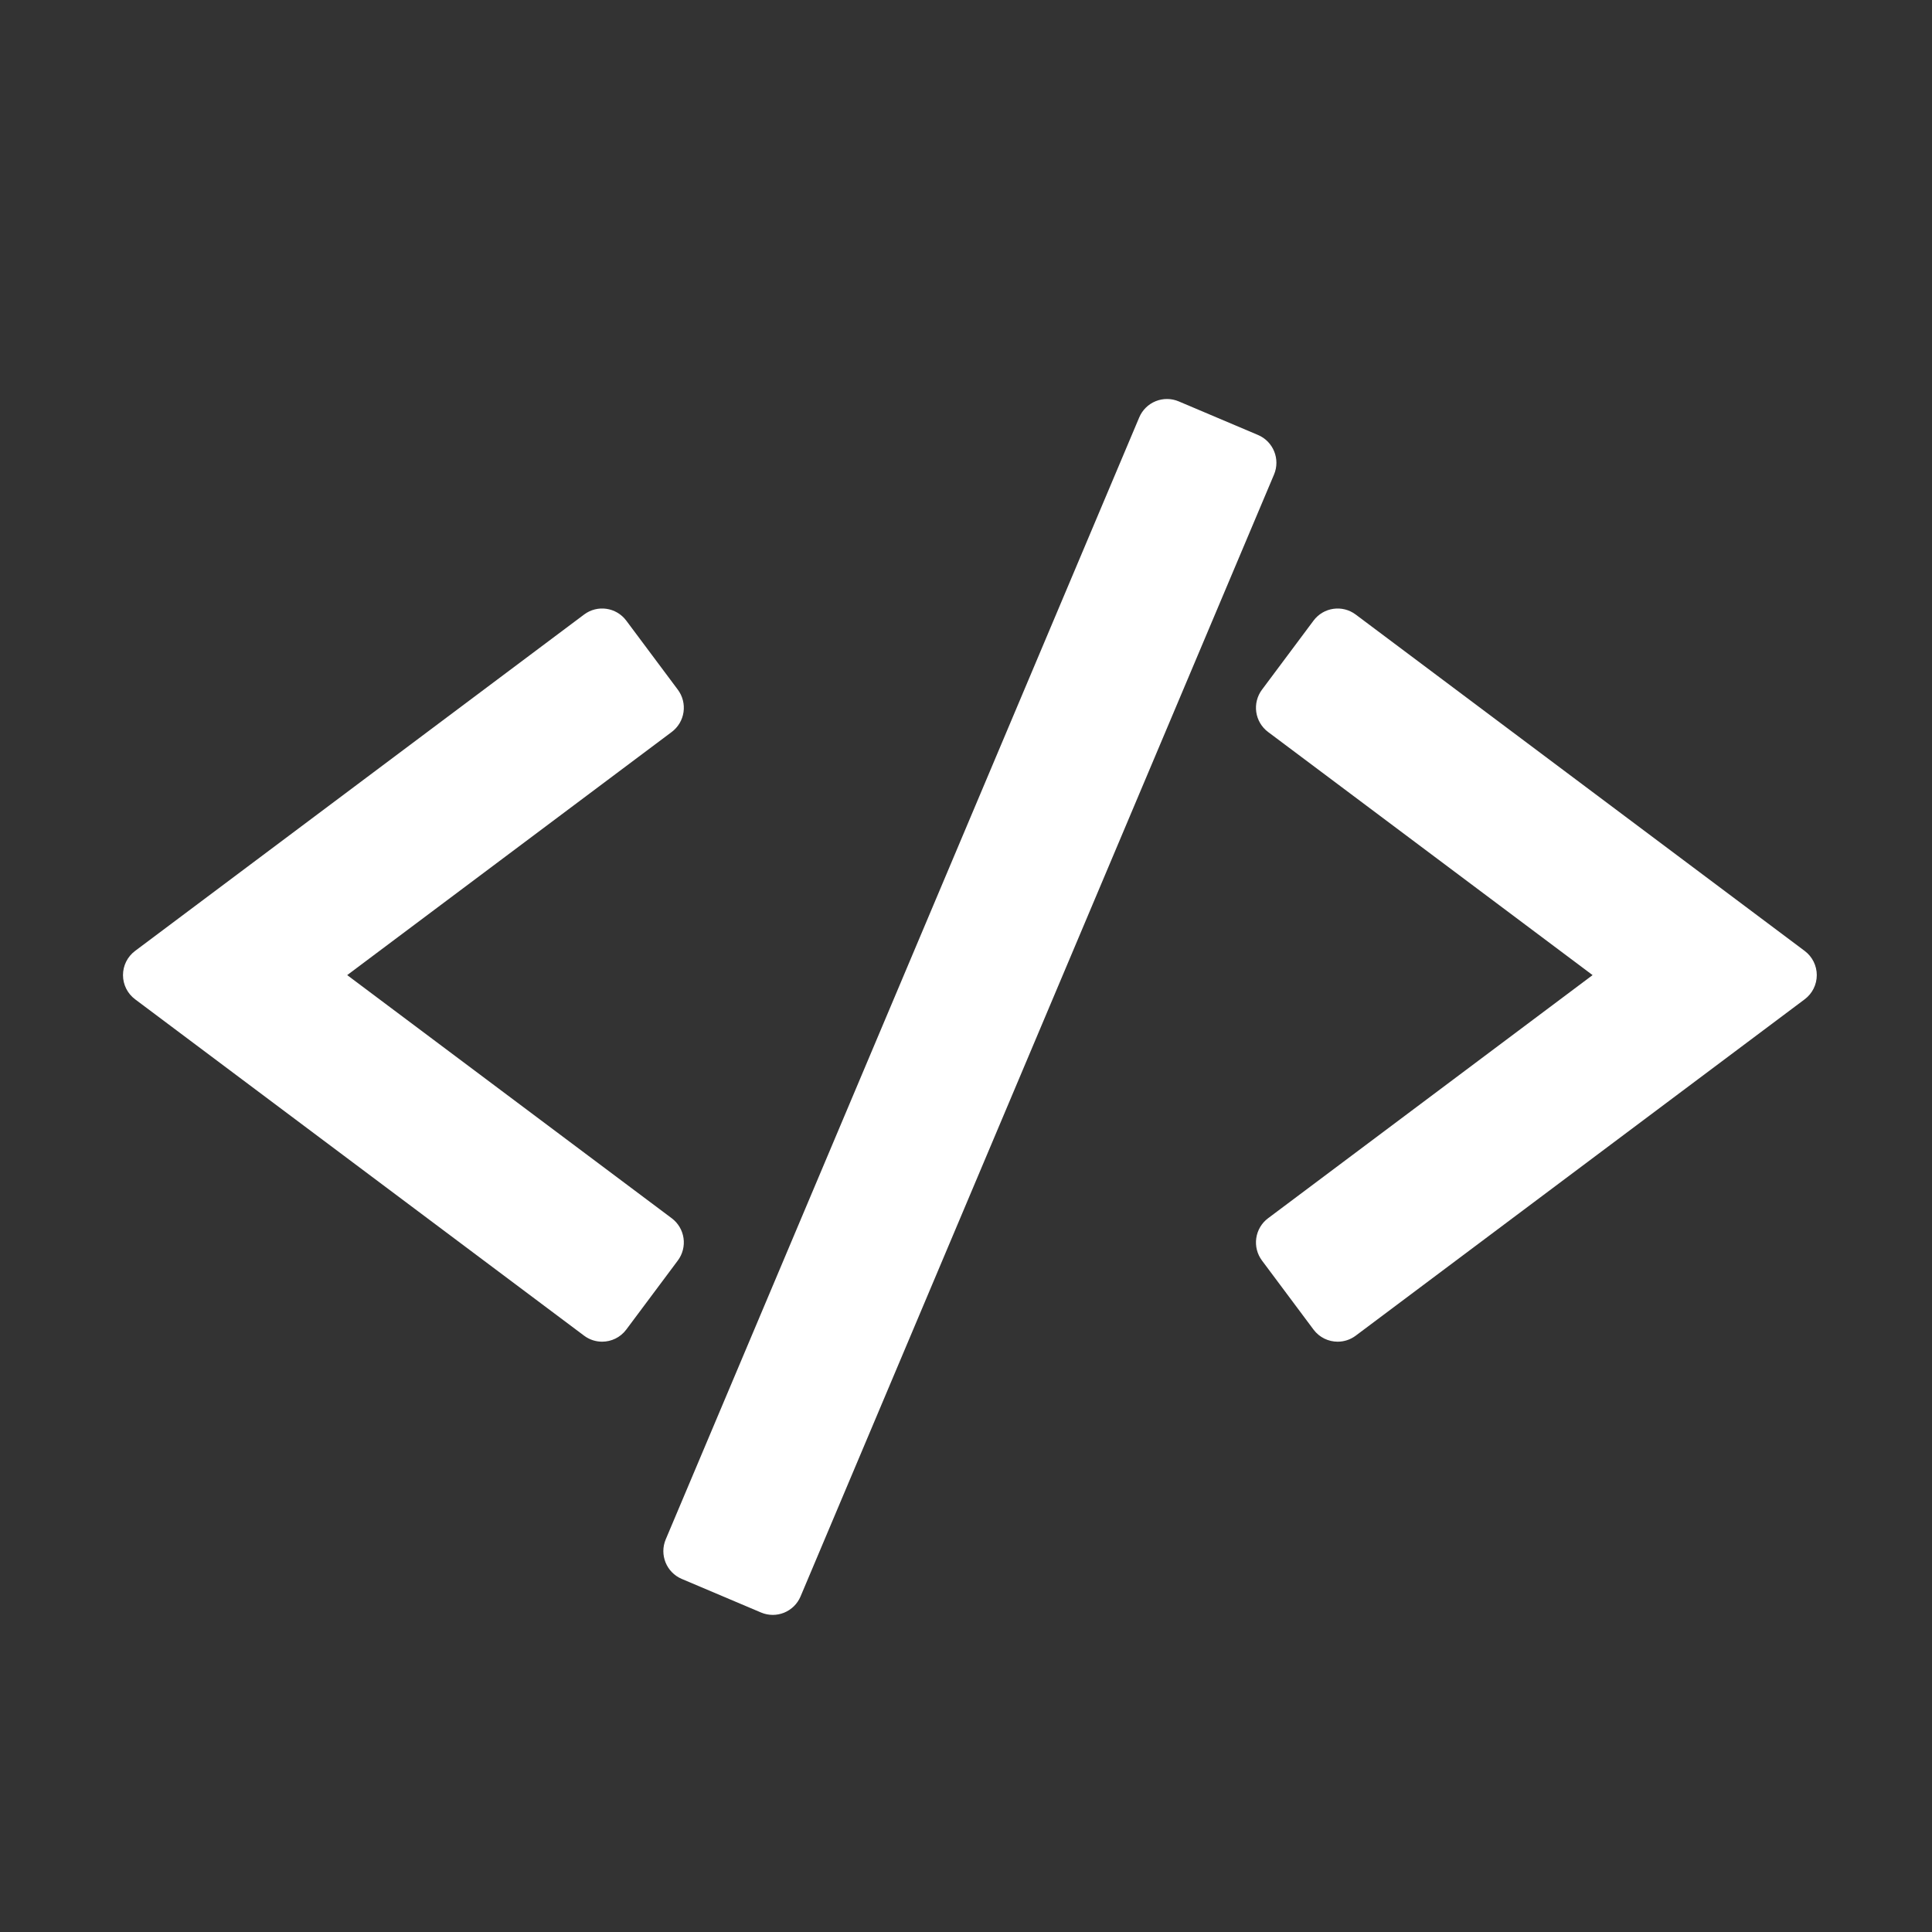 <?xml version="1.0" encoding="UTF-8" standalone="no"?>
<!-- Created with Inkscape (http://www.inkscape.org/) -->

<svg
   xmlns:osb="http://www.openswatchbook.org/uri/2009/osb"
   xmlns:dc="http://purl.org/dc/elements/1.1/"
   xmlns:cc="http://creativecommons.org/ns#"
   xmlns:rdf="http://www.w3.org/1999/02/22-rdf-syntax-ns#"
   xmlns:svg="http://www.w3.org/2000/svg"
   xmlns="http://www.w3.org/2000/svg"
   xmlns:sodipodi="http://sodipodi.sourceforge.net/DTD/sodipodi-0.dtd"
   xmlns:inkscape="http://www.inkscape.org/namespaces/inkscape"
   width="16"
   height="16"
   id="svg2"
   version="1.1"
   inkscape:version="0.91 r13725"
   viewBox="0 0 16 16"
   sodipodi:docname="application-xml.svg">
  <rect x="0" y="0" width="16" height="16" fill="#333333" stroke="none"/>
  <defs
     id="defs4">
    <linearGradient
       osb:paint="gradient"
       id="linearGradient4207">
      <stop
         id="stop3371"
         offset="0"
         style="stop-color:#3498db;stop-opacity:1;" />
      <stop
         id="stop3373"
         offset="1"
         style="stop-color:#3498db;stop-opacity:0;" />
    </linearGradient>
  </defs>
  <sodipodi:namedview
     id="base"
     pagecolor="#9c9c9c"
     bordercolor="#666666"
     borderopacity="1.0"
     inkscape:pageopacity="0"
     inkscape:pageshadow="2"
     inkscape:zoom="11.2"
     inkscape:cx="-19.401681"
     inkscape:cy="9.4711147"
     inkscape:document-units="px"
     inkscape:current-layer="layer1-3"
     showgrid="false"
     inkscape:showpageshadow="false"
     borderlayer="true"
     inkscape:window-width="1366"
     inkscape:window-height="687"
     inkscape:window-x="0"
     inkscape:window-y="0"
     inkscape:window-maximized="1"
     units="px"
     inkscape:snap-bbox="true"
     inkscape:object-nodes="true"
     showguides="false">
    <inkscape:grid
       type="xygrid"
       id="grid4101" />
    <sodipodi:guide
       position="2,14"
       orientation="12,0"
       id="guide4071" />
    <sodipodi:guide
       position="2,2"
       orientation="0,12"
       id="guide4073" />
    <sodipodi:guide
       position="14,2"
       orientation="-12,0"
       id="guide4075" />
    <sodipodi:guide
       position="14,14"
       orientation="0,-12"
       id="guide4077" />
  </sodipodi:namedview>
  <g
     inkscape:label="Capa 1"
     inkscape:groupmode="layer"
     id="layer1"
     transform="translate(0,-1036.362)">
    <g
       transform="translate(-412.883,512.004)"
       id="layer1-4"
       inkscape:label="Capa 1">
      <g
         style="fill:#ffffff;fill-opacity:1"
         inkscape:label="Capa 1"
         id="layer1-7"
         transform="translate(392.571,-514.564)" />
      <g
         transform="translate(341.797,500.252)"
         id="g4240">
        <rect
           style="opacity:1;fill:#ffffff;fill-opacity:0.41;stroke:none"
           id="rect4236-8"
           width="44"
           height="1"
           x="10"
           y="3" />
        <g
           transform="translate(-392.988,-511.278)"
           id="layer1-1"
           inkscape:label="Capa 1"
           inkscape:transform-center-x="5.4653607"
           inkscape:transform-center-y="-9.4924686">
          <g
             transform="translate(0.42,0.035)"
             inkscape:label="Capa 1"
             id="layer1-3">
            <g
               transform="translate(71.283,11.351)"
               id="layer1-5"
               inkscape:label="Capa 1"
               style="fill:#ffffff;fill-opacity:1">
              <g
                 style="fill:#ffffff;fill-opacity:1"
                 inkscape:label="Capa 1"
                 id="layer1-7-5"
                 transform="translate(392.571,-514.564)" />
              <g
                 transform="translate(341.797,500.252)"
                 id="g4240-7"
                 style="fill:#ffffff;fill-opacity:1">
                <g
                   transform="translate(-392.988,-511.278)"
                   id="layer1-1-7"
                   inkscape:label="Capa 1"
                   inkscape:transform-center-x="5.4653607"
                   inkscape:transform-center-y="-9.4924686"
                   style="fill:#ffffff;fill-opacity:1">
                  <g
                     transform="translate(0.42,0.035)"
                     inkscape:label="Capa 1"
                     id="layer1-3-11"
                     style="fill:#ffffff;fill-opacity:1" />
                  <g
                     id="g4186"
                     transform="translate(442.442,514.735)"
                     style="fill:#ffffff;fill-opacity:1">
                    <g
                       id="g4249"
                       transform="translate(0,0.266)"
                       style="fill:#ffffff;fill-opacity:1">
                      <g
                         style="fill:#ffffff;fill-opacity:1"
                         inkscape:label="Capa 1"
                         id="layer1-01"
                         transform="matrix(0.983,0,0,0.983,1.109,-998.711)">
                        <g
                           transform="matrix(0.905,0,0,0.905,-365.917,562.06)"
                           id="layer1-0-3"
                           inkscape:label="Capa 1"
                           style="fill:#ffffff;fill-opacity:1;stroke:#4f96d1;stroke-opacity:1" />
                        <g
                           style="fill:#ffffff;fill-opacity:1"
                           transform="translate(-401.012,510.634)"
                           id="layer1-00-2"
                           inkscape:label="Capa 1">
                          <g
                             style="fill:#ffffff;fill-opacity:1"
                             transform="translate(5.056,-5.251)"
                             id="layer1-4-7"
                             inkscape:label="Capa 1">
                            <g
                               transform="translate(-11.317,5.882)"
                               id="layer1-9-7"
                               inkscape:label="Capa 1"
                               style="fill:#ffffff;fill-opacity:1;stroke:#000000;stroke-opacity:0.8">
                              <g
                                 style="fill:#ffffff;fill-opacity:1"
                                 transform="translate(1.873,-0.284)"
                                 id="layer1-79-5"
                                 inkscape:label="Capa 1">
                                <g
                                   style="fill:#ffffff;fill-opacity:1"
                                   transform="translate(-2.052,-0.979)"
                                   id="layer1-2-0"
                                   inkscape:label="Capa 1">
                                <g
                                   style="fill:#ffffff;fill-opacity:1"
                                   transform="translate(0.221,0.442)"
                                   id="layer1-26-5"
                                   inkscape:label="Capa 1">
                                <g
                                   style="fill:#ffffff;fill-opacity:1"
                                   transform="translate(1.357,-1.263)"
                                   id="layer1-46-1"
                                   inkscape:label="Capa 1">
                                <g
                                   style="fill:#ffffff;fill-opacity:1"
                                   transform="translate(-0.41,-0.6)"
                                   id="layer1-21-4"
                                   inkscape:label="Capa 1">
                                <g
                                   style="fill:#ffffff;fill-opacity:1"
                                   transform="matrix(0.786,0,0,0.784,92.594,111.881)"
                                   id="g4187-0">
                                <g
                                   style="fill:#ffffff;fill-opacity:1"
                                   transform="matrix(1.272,0,0,1.276,-114.256,-140.42)"
                                   id="layer1-3-9"
                                   inkscape:label="Capa 1">
                                <g
                                   style="fill:#ffffff;fill-opacity:1"
                                   inkscape:label="Capa 1"
                                   id="layer1-73"
                                   transform="translate(-4.451,-1.831)">
                                <g
                                   style="fill:#ffffff;fill-opacity:1"
                                   inkscape:label="Capa 1"
                                   id="layer1-8"
                                   transform="translate(2.967,4.735)">
                                <g
                                   style="fill:#ffffff;fill-opacity:1"
                                   inkscape:label="Capa 1"
                                   id="layer1-25"
                                   transform="translate(0.032,-1.894)">
                                <g
                                   style="fill:#ffffff;fill-opacity:1"
                                   id="g4187-7"
                                   transform="matrix(0.657,0,0,0.655,150.092,180.859)">
                                <g
                                   id="g10822-9-7-5"
                                   transform="matrix(-0.013,0,0,0.013,459.29,566.829)"
                                   style="fill:#ffffff;fill-opacity:1">
                                <g
                                   transform="matrix(-7.073,0,0,7.002,2712.232,-7878.291)"
                                   id="g5043-4"
                                   style="fill:#ffffff;fill-opacity:1">
                                <g
                                   id="g10822-9-7-1"
                                   transform="matrix(-0.139,0,0,0.141,219.17,1092.681)"
                                   style="fill:#ffffff;fill-opacity:1;stroke:none">
                                <g
                                   transform="matrix(-7.073,0,0,7.002,2712.232,-7878.291)"
                                   id="g5043-0"
                                   style="fill:#ffffff;fill-opacity:1;stroke:none">
                                <g
                                   style="fill:#ffffff;fill-opacity:1;stroke:none"
                                   id="g6727-9"
                                   transform="matrix(0.118,0,0,0.118,-131.569,724.006)">
                                <g
                                   id="g11424"
                                   style="fill:#ffffff;fill-opacity:1;stroke:none"
                                   transform="matrix(10.351,0,0,10.457,-1416.334,-1118.961)">
                                <path
                                   id="path11426"
                                   d="m 129.532,225.558 c -0.133,-0.919 -0.625,-1.747 -1.368,-2.303 l -37.7,-28.193 37.7,-28.193 c 0.743,-0.556 1.235,-1.384 1.368,-2.303 0.132,-0.919 -0.105,-1.852 -0.662,-2.597 l -5.989,-8.008 c -1.159,-1.548 -3.351,-1.865 -4.899,-0.706 l -52.157,39.004 c -0.883,0.66 -1.404,1.699 -1.404,2.803 0,1.104 0.521,2.143 1.404,2.803 l 52.157,39.004 c 0.628,0.471 1.364,0.697 2.093,0.697 1.066,0 2.119,-0.484 2.806,-1.403 l 5.989,-8.008 c 0.556,-0.745 0.794,-1.678 0.662,-2.597 z"
                                   inkscape:connector-curvature="0"
                                   style="fill:#ffffff;fill-opacity:1;stroke:none" />
                                <path
                                   id="path11428"
                                   d="m 259.766,192.259 -52.155,-39.004 c -1.548,-1.158 -3.74,-0.841 -4.898,0.706 l -5.989,8.008 c -0.556,0.744 -0.794,1.678 -0.662,2.597 0.133,0.918 0.624,1.747 1.368,2.303 l 37.699,28.193 -37.699,28.193 c -0.744,0.556 -1.235,1.385 -1.368,2.303 -0.132,0.919 0.105,1.853 0.662,2.597 l 5.989,8.008 c 0.688,0.919 1.74,1.403 2.806,1.403 0.729,0 1.464,-0.227 2.093,-0.697 l 52.155,-39.004 c 0.883,-0.66 1.404,-1.699 1.404,-2.803 0,-1.104 -0.522,-2.143 -1.405,-2.803 z"
                                   inkscape:connector-curvature="0"
                                   style="fill:#ffffff;fill-opacity:1;stroke:none" />
                                <path
                                   id="path11430"
                                   d="m 196.264,132.436 -9.211,-3.895 c -0.854,-0.362 -1.818,-0.368 -2.679,-0.02 -0.86,0.349 -1.547,1.025 -1.908,1.88 l -55,130.084 c -0.753,1.78 0.08,3.834 1.861,4.587 l 9.211,3.895 c 0.435,0.185 0.899,0.276 1.363,0.276 0.447,0 0.894,-0.086 1.316,-0.257 0.86,-0.349 1.546,-1.025 1.908,-1.88 l 55,-130.084 c 0.752,-1.78 -0.081,-3.833 -1.861,-4.586 z"
                                   inkscape:connector-curvature="0"
                                   style="fill:#ffffff;fill-opacity:1;stroke:none" />
                                </g>
                                </g>
                                </g>
                                </g>
                                </g>
                                </g>
                                </g>
                                </g>
                                </g>
                                </g>
                                </g>
                                </g>
                                </g>
                                </g>
                                </g>
                                </g>
                              </g>
                            </g>
                          </g>
                        </g>
                      </g>
                    </g>
                  </g>
                </g>
              </g>
            </g>
          </g>
        </g>
      </g>
    </g>
  </g>
</svg>
